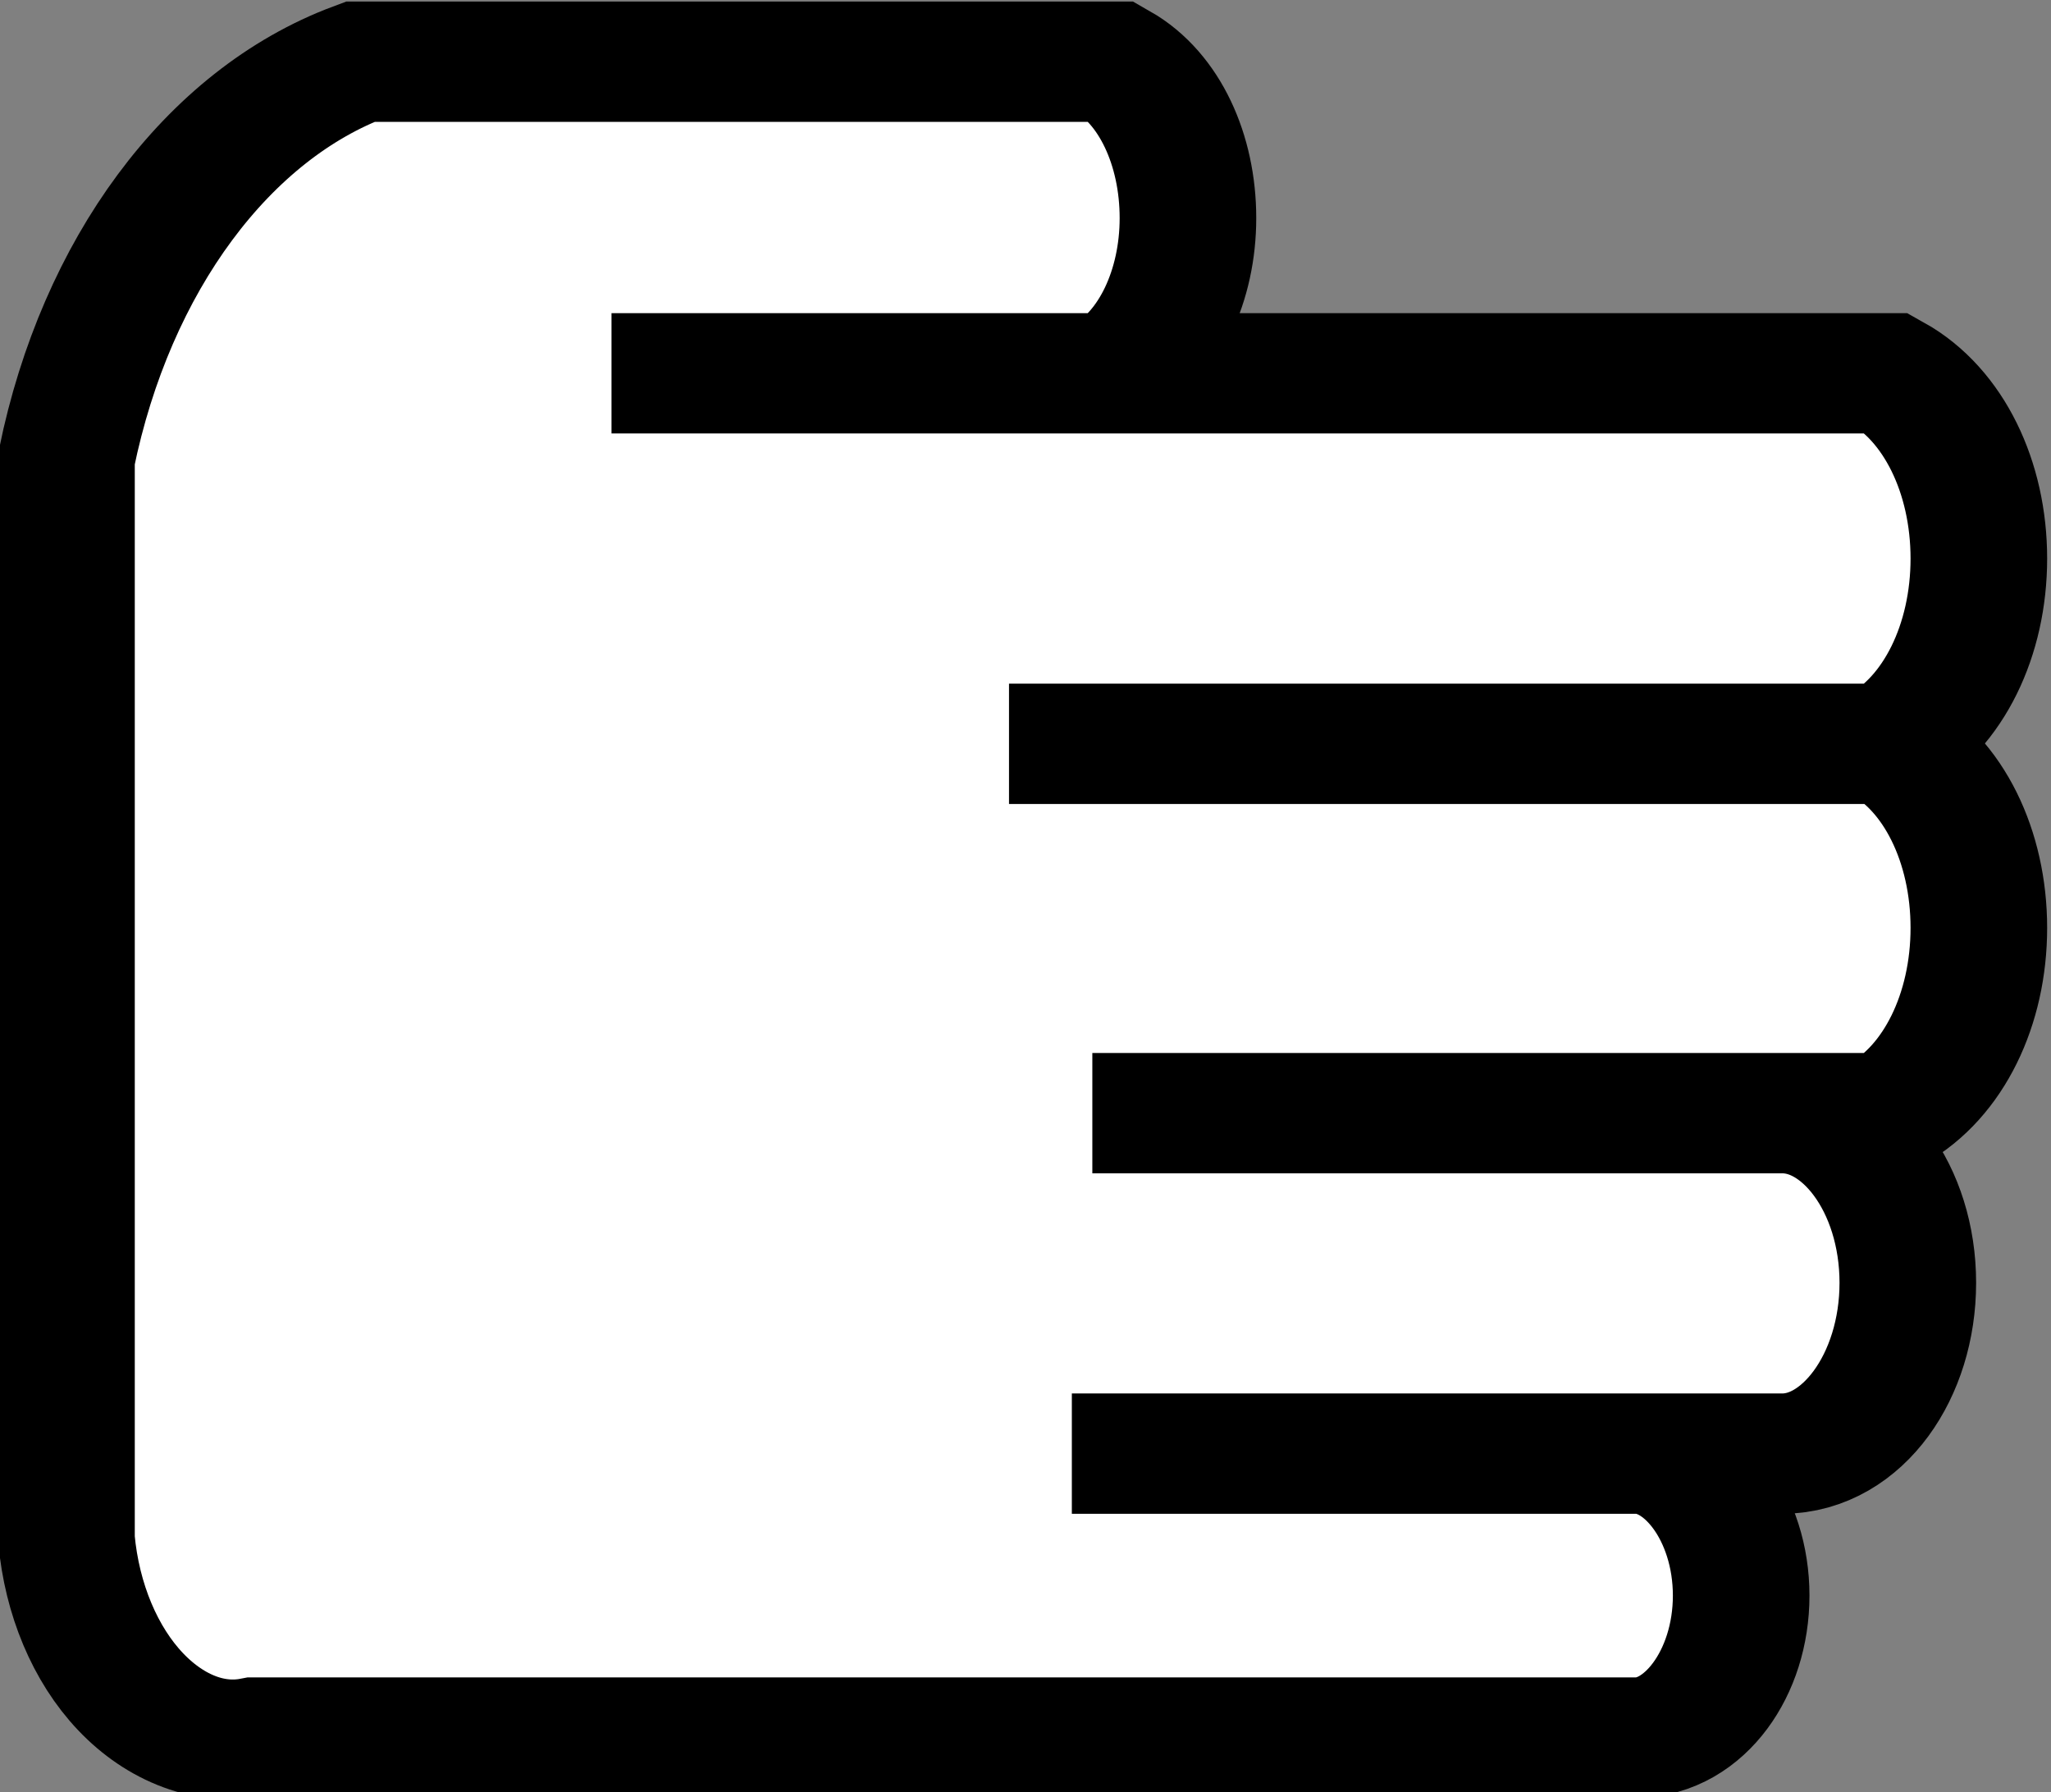 <?xml version="1.0" encoding="UTF-8" standalone="no"?>
<svg
   xmlns:dc="http://purl.org/dc/elements/1.1/"
   xmlns:cc="http://creativecommons.org/ns#"
   xmlns:rdf="http://www.w3.org/1999/02/22-rdf-syntax-ns#"
   xmlns:svg="http://www.w3.org/2000/svg"
   xmlns="http://www.w3.org/2000/svg"
   xmlns:sodipodi="http://sodipodi.sourceforge.net/DTD/sodipodi-0.dtd"
   xmlns:inkscape="http://www.inkscape.org/namespaces/inkscape"
   width="2.012"
   height="1.758"
   version="1.1"
   id="svg2"
   inkscape:version="0.48.5 r10040"
   sodipodi:docname="ManualTask.svg">
  <rect width="100%" height="100%" fill="#808080" stroke="none"/>
  <sodipodi:namedview
     pagecolor="#ffffff"
     bordercolor="#666666"
     borderopacity="1"
     objecttolerance="10"
     gridtolerance="10"
     guidetolerance="10"
     inkscape:pageopacity="0"
     inkscape:pageshadow="2"
     inkscape:window-width="997"
     inkscape:window-height="851"
     id="namedview10"
     showgrid="false"
     width="8px"
     inkscape:zoom="13.882353"
     inkscape:cx="1.5982334"
     inkscape:cy="7.8227815"
     inkscape:window-x="601"
     inkscape:window-y="73"
     inkscape:window-maximized="0"
     inkscape:current-layer="svg2"
     fit-margin-top="0"
     fit-margin-left="0"
     fit-margin-right="0"
     fit-margin-bottom="0"
     borderlayer="false" />
  <defs
     id="defs4" />
  <g
     transform="matrix(0.134,0,0,0.118,0.088,-0.015)"
     id="g6">
    <path
       d="M -0.17,3.94 C 0.12,2.33 0.94,1.08 1.98,0.64 l 5.51,0 c 0.34,0.22 0.55,0.73 0.55,1.3 0,0.56 -0.21,1.07 -0.55,1.29 l -3.67,0 9.34,0 c 0.41,0.26 0.67,0.86 0.67,1.54 0,0.68 -0.26,1.28 -0.67,1.54 l -6.43,0 6.43,0 c 0.41,0.25 0.67,0.85 0.67,1.53 0,0.68 -0.26,1.28 -0.67,1.54 l -5.82,0 5.05,0 c 0.51,0 0.92,0.63 0.92,1.41 0,0.78 -0.41,1.42 -0.92,1.42 l -5.2,0 4.13,0 c 0.42,0 0.77,0.53 0.77,1.18 0,0.65 -0.35,1.18 -0.77,1.18 l -10.11,0 C 0.89,14.64 0.56,14.5 0.3,14.19 0.04,13.88 -0.13,13.42 -0.17,12.92 z"
       stroke-miterlimit="10"
       pointer-events="none"
       id="path8"
       inkscape:connector-curvature="0"
       style="fill:#ffffff;stroke:#000000;stroke-miterlimit:10" />
  </g>
  <path
     style="opacity:0.504;color:#000000;fill:none;stroke:none;stroke-width:0.282;marker:none;visibility:visible;display:inline;overflow:visible;enable-background:accumulate"
     d="m -1.129,1.031 c -0.189,-0.044 -0.324,-0.224 -0.324,-0.432 0,-0.091 -0.032,-0.166 -0.072,-0.166 -0.04,0 -0.072,-0.113 -0.072,-0.252 0,-0.139 0.032,-0.252 0.072,-0.252 0.04,0 0.072,-0.146 0.072,-0.324 0,-0.178 -0.032,-0.324 -0.072,-0.324 -0.04,0 -0.072,-0.113 -0.072,-0.252 0,-0.139 0.032,-0.252 0.072,-0.252 0.04,0 0.072,-0.146 0.072,-0.324 0,-0.178 -0.032,-0.324 -0.072,-0.324 -0.04,0 -0.072,-0.113 -0.072,-0.252 0,-0.139 0.032,-0.252 0.072,-0.252 0.04,0 0.072,-0.13 0.072,-0.288 0,-0.158 -0.032,-0.288 -0.072,-0.288 -0.04,0 -0.072,-0.115 -0.072,-0.256 0,-0.141 0.029,-0.239 0.064,-0.217 0.072,0.045 0.252,-0.345 0.242,-0.525 -0.015,-0.274 0.127,-0.412 0.436,-0.424 0.166,-0.007 0.312,-0.046 0.326,-0.087 0.032,-0.096 0.517,-0.099 0.517,-0.003 0,0.04 0.146,0.072 0.324,0.072 0.178,0 0.324,-0.032 0.324,-0.072 0,-0.04 0.113,-0.072 0.252,-0.072 0.139,0 0.252,0.028 0.252,0.063 0,0.035 0.097,0.082 0.216,0.106 0.228,0.046 0.254,0.091 0.148,0.258 -0.054,0.085 -0.085,0.087 -0.178,0.01 -0.125,-0.104 -0.619,-0.048 -0.619,0.07 0,0.038 -0.113,0.069 -0.252,0.069 -0.139,0 -0.252,-0.032 -0.252,-0.072 0,-0.04 -0.113,-0.072 -0.252,-0.072 -0.232,0 -0.252,0.017 -0.252,0.216 0,0.119 0.032,0.216 0.072,0.216 0.04,0 0.072,0.049 0.072,0.108 0,0.06 0.064,0.108 0.144,0.108 0.079,0 0.144,0.032 0.144,0.072 0,0.04 0.146,0.072 0.324,0.072 0.178,0 0.324,-0.032 0.324,-0.072 0,-0.04 0.113,-0.072 0.252,-0.072 0.139,0 0.252,0.032 0.252,0.072 0,0.04 0.146,0.072 0.324,0.072 0.19,0 0.324,-0.033 0.324,-0.08 0,-0.054 0.077,-0.062 0.234,-0.025 0.129,0.03 0.485,0.051 0.792,0.045 0.325,-0.006 0.558,0.02 0.558,0.061 0,0.039 0.162,0.071 0.36,0.071 0.338,0 0.36,0.011 0.36,0.184 0,0.105 -0.031,0.165 -0.072,0.14 -0.04,-0.024 -0.072,-0.01 -0.072,0.032 0,0.042 -0.065,0.076 -0.144,0.076 -0.079,0 -0.144,0.035 -0.144,0.077 0,0.052 -0.184,0.061 -0.576,0.027 -0.505,-0.044 -0.576,-0.036 -0.576,0.067 0,0.082 -0.064,0.117 -0.216,0.117 -0.144,0 -0.216,-0.036 -0.216,-0.108 0,-0.08 -0.084,-0.108 -0.324,-0.108 -0.251,0 -0.324,0.026 -0.324,0.116 0,0.084 -0.048,0.107 -0.17,0.084 -0.197,-0.038 -0.334,0.131 -0.334,0.411 0,0.159 0.031,0.181 0.252,0.181 0.139,0 0.252,-0.032 0.252,-0.072 0,-0.04 0.113,-0.072 0.252,-0.072 0.139,0 0.252,0.032 0.252,0.072 0,0.04 0.13,0.072 0.288,0.072 0.158,0 0.288,-0.028 0.288,-0.062 0,-0.035 0.135,-0.034 0.306,0.002 0.671,0.14 0.846,0.154 0.846,0.065 0,-0.049 0.071,-0.076 0.162,-0.064 0.089,0.013 0.154,0.047 0.144,0.077 -0.01,0.03 -0.018,0.184 -0.018,0.342 0,0.259 -0.018,0.288 -0.18,0.288 -0.099,0 -0.18,-0.032 -0.18,-0.072 0,-0.04 -0.146,-0.072 -0.324,-0.072 -0.178,0 -0.324,0.032 -0.324,0.072 0,0.04 -0.113,0.072 -0.252,0.072 -0.139,0 -0.252,-0.032 -0.252,-0.072 0,-0.108 -0.176,-0.088 -0.727,0.079 l -0.497,0.151 0,0.317 c 0,0.269 0.022,0.317 0.144,0.317 0.079,0 0.144,-0.032 0.144,-0.072 0,-0.04 0.113,-0.072 0.252,-0.072 0.139,0 0.252,0.032 0.252,0.072 0,0.04 0.13,0.072 0.288,0.072 0.158,0 0.288,-0.027 0.288,-0.06 0,-0.076 0.44,-0.017 0.555,0.074 0.048,0.038 0.226,0.059 0.396,0.046 0.265,-0.019 0.313,-0.002 0.331,0.123 0.017,0.117 -0.024,0.149 -0.213,0.163 -0.129,0.01 -0.255,0.051 -0.28,0.092 -0.029,0.047 -0.245,0.056 -0.597,0.024 -0.394,-0.036 -0.552,-0.026 -0.552,0.032 0,0.046 -0.112,0.082 -0.252,0.082 -0.139,0 -0.252,-0.032 -0.252,-0.072 0,-0.04 -0.13,-0.072 -0.288,-0.072 -0.259,0 -0.288,0.018 -0.288,0.18 0,0.099 0.032,0.18 0.072,0.18 0.04,0 0.072,0.067 0.072,0.149 0,0.082 0.041,0.19 0.091,0.24 0.118,0.118 0.701,0.214 0.701,0.116 0,-0.04 0.113,-0.073 0.252,-0.073 0.139,0 0.252,0.032 0.252,0.072 0,0.04 0.154,0.077 0.342,0.084 0.291,0.01 0.304,0.016 0.09,0.041 -0.139,0.016 -0.283,0.06 -0.321,0.097 -0.091,0.089 -0.452,0.086 -0.508,-0.005 -0.024,-0.04 -0.172,-0.072 -0.328,-0.072 -0.156,0 -0.284,0.032 -0.284,0.072 0,0.04 -0.113,0.072 -0.252,0.072 -0.139,0 -0.252,-0.032 -0.252,-0.072 0,-0.04 -0.146,-0.072 -0.324,-0.072 -0.178,0 -0.324,0.032 -0.324,0.072 0,0.04 -0.113,0.072 -0.252,0.072 -0.139,0 -0.252,-0.032 -0.252,-0.072 0,-0.04 -0.112,-0.072 -0.248,-0.072 -0.136,0 -0.268,0.032 -0.292,0.072 -0.045,0.073 -0.382,0.084 -0.648,0.022 z"
     id="path3753"
     inkscape:connector-curvature="0" />
  <path
     style="opacity:0.504;color:#000000;fill:none;stroke:none;stroke-width:0.282;marker:none;visibility:visible;display:inline;overflow:visible;enable-background:accumulate"
     d="m 0.091,0.985 c -0.116,-0.038 -0.234,-0.105 -0.262,-0.148 -0.036,-0.055 -0.121,-0.05 -0.288,0.019 -0.319,0.131 -0.634,0.184 -0.634,0.106 0,-0.035 -0.082,-0.151 -0.182,-0.259 -0.274,-0.295 -0.323,-0.486 -0.166,-0.643 0.143,-0.143 0.179,-0.465 0.056,-0.506 -0.112,-0.037 -0.106,-0.491 0.009,-0.764 0.071,-0.167 0.078,-0.252 0.022,-0.288 -0.139,-0.09 -0.162,-0.47 -0.046,-0.758 0.085,-0.212 0.091,-0.292 0.026,-0.333 -0.123,-0.076 -0.129,-0.615 -0.008,-0.76 0.056,-0.067 0.105,-0.192 0.11,-0.278 0.022,-0.418 0.043,-0.469 0.233,-0.547 0.109,-0.045 0.29,-0.132 0.402,-0.194 0.168,-0.092 0.241,-0.096 0.415,-0.024 0.209,0.087 0.21,0.089 0.067,0.213 -0.166,0.144 -0.185,0.67 -0.03,0.799 0.102,0.084 2.55,0.148 2.55,0.066 0,-0.028 0.17,-0.02 0.378,0.016 0.208,0.036 0.524,0.066 0.702,0.065 0.448,-0.002 0.569,0.045 0.556,0.217 -0.014,0.185 -0.251,0.325 -0.362,0.214 -0.093,-0.093 -0.554,-0.107 -0.554,-0.016 0,0.034 -0.151,0.083 -0.336,0.108 -0.253,0.035 -0.367,0.018 -0.461,-0.067 -0.069,-0.062 -0.136,-0.083 -0.15,-0.046 -0.014,0.037 -0.232,0.086 -0.484,0.111 -0.65,0.062 -0.677,0.099 -0.544,0.75 0.043,0.209 0.41,0.225 0.581,0.025 0.097,-0.113 0.153,-0.124 0.323,-0.065 0.113,0.04 0.206,0.101 0.206,0.137 0,0.1 0.415,0.077 0.514,-0.029 0.105,-0.112 0.484,-0.071 0.623,0.068 0.132,0.132 0.513,0.125 0.565,-0.01 0.06,-0.156 0.17,-0.133 0.17,0.036 0,0.079 -0.032,0.144 -0.072,0.144 -0.04,0 -0.072,0.049 -0.072,0.108 0,0.059 -0.041,0.111 -0.09,0.116 -0.237,0.02 -0.527,-0.03 -0.569,-0.098 -0.031,-0.051 -0.139,-0.038 -0.329,0.037 -0.219,0.088 -0.354,0.097 -0.607,0.044 -0.337,-0.072 -0.71,0.007 -0.71,0.151 0,0.041 -0.052,0.074 -0.115,0.074 -0.063,0 -0.132,0.065 -0.152,0.144 -0.021,0.079 -0.068,0.144 -0.106,0.144 -0.116,0 -0.03,0.449 0.101,0.531 0.095,0.059 0.146,0.051 0.216,-0.037 0.148,-0.184 0.313,-0.205 0.441,-0.056 0.122,0.143 0.624,0.199 0.624,0.071 0,-0.129 0.309,-0.172 0.395,-0.054 0.045,0.062 0.168,0.134 0.273,0.16 0.164,0.041 0.177,0.062 0.091,0.149 -0.116,0.116 -0.513,0.136 -0.579,0.029 -0.081,-0.132 -0.529,-0.084 -0.609,0.066 -0.082,0.154 -0.349,0.128 -0.413,-0.04 -0.052,-0.135 -0.487,-0.124 -0.603,0.015 -0.057,0.069 -0.067,0.133 -0.025,0.162 0.119,0.084 0.252,0.456 0.21,0.589 -0.026,0.081 0.006,0.145 0.088,0.177 0.117,0.045 0.118,0.055 0.009,0.116 -0.135,0.076 -0.565,0.011 -0.565,-0.086 0,-0.115 -0.358,-0.065 -0.491,0.068 -0.105,0.105 -0.172,0.117 -0.342,0.061 z"
     id="path3755"
     inkscape:connector-curvature="0" />
</svg>
